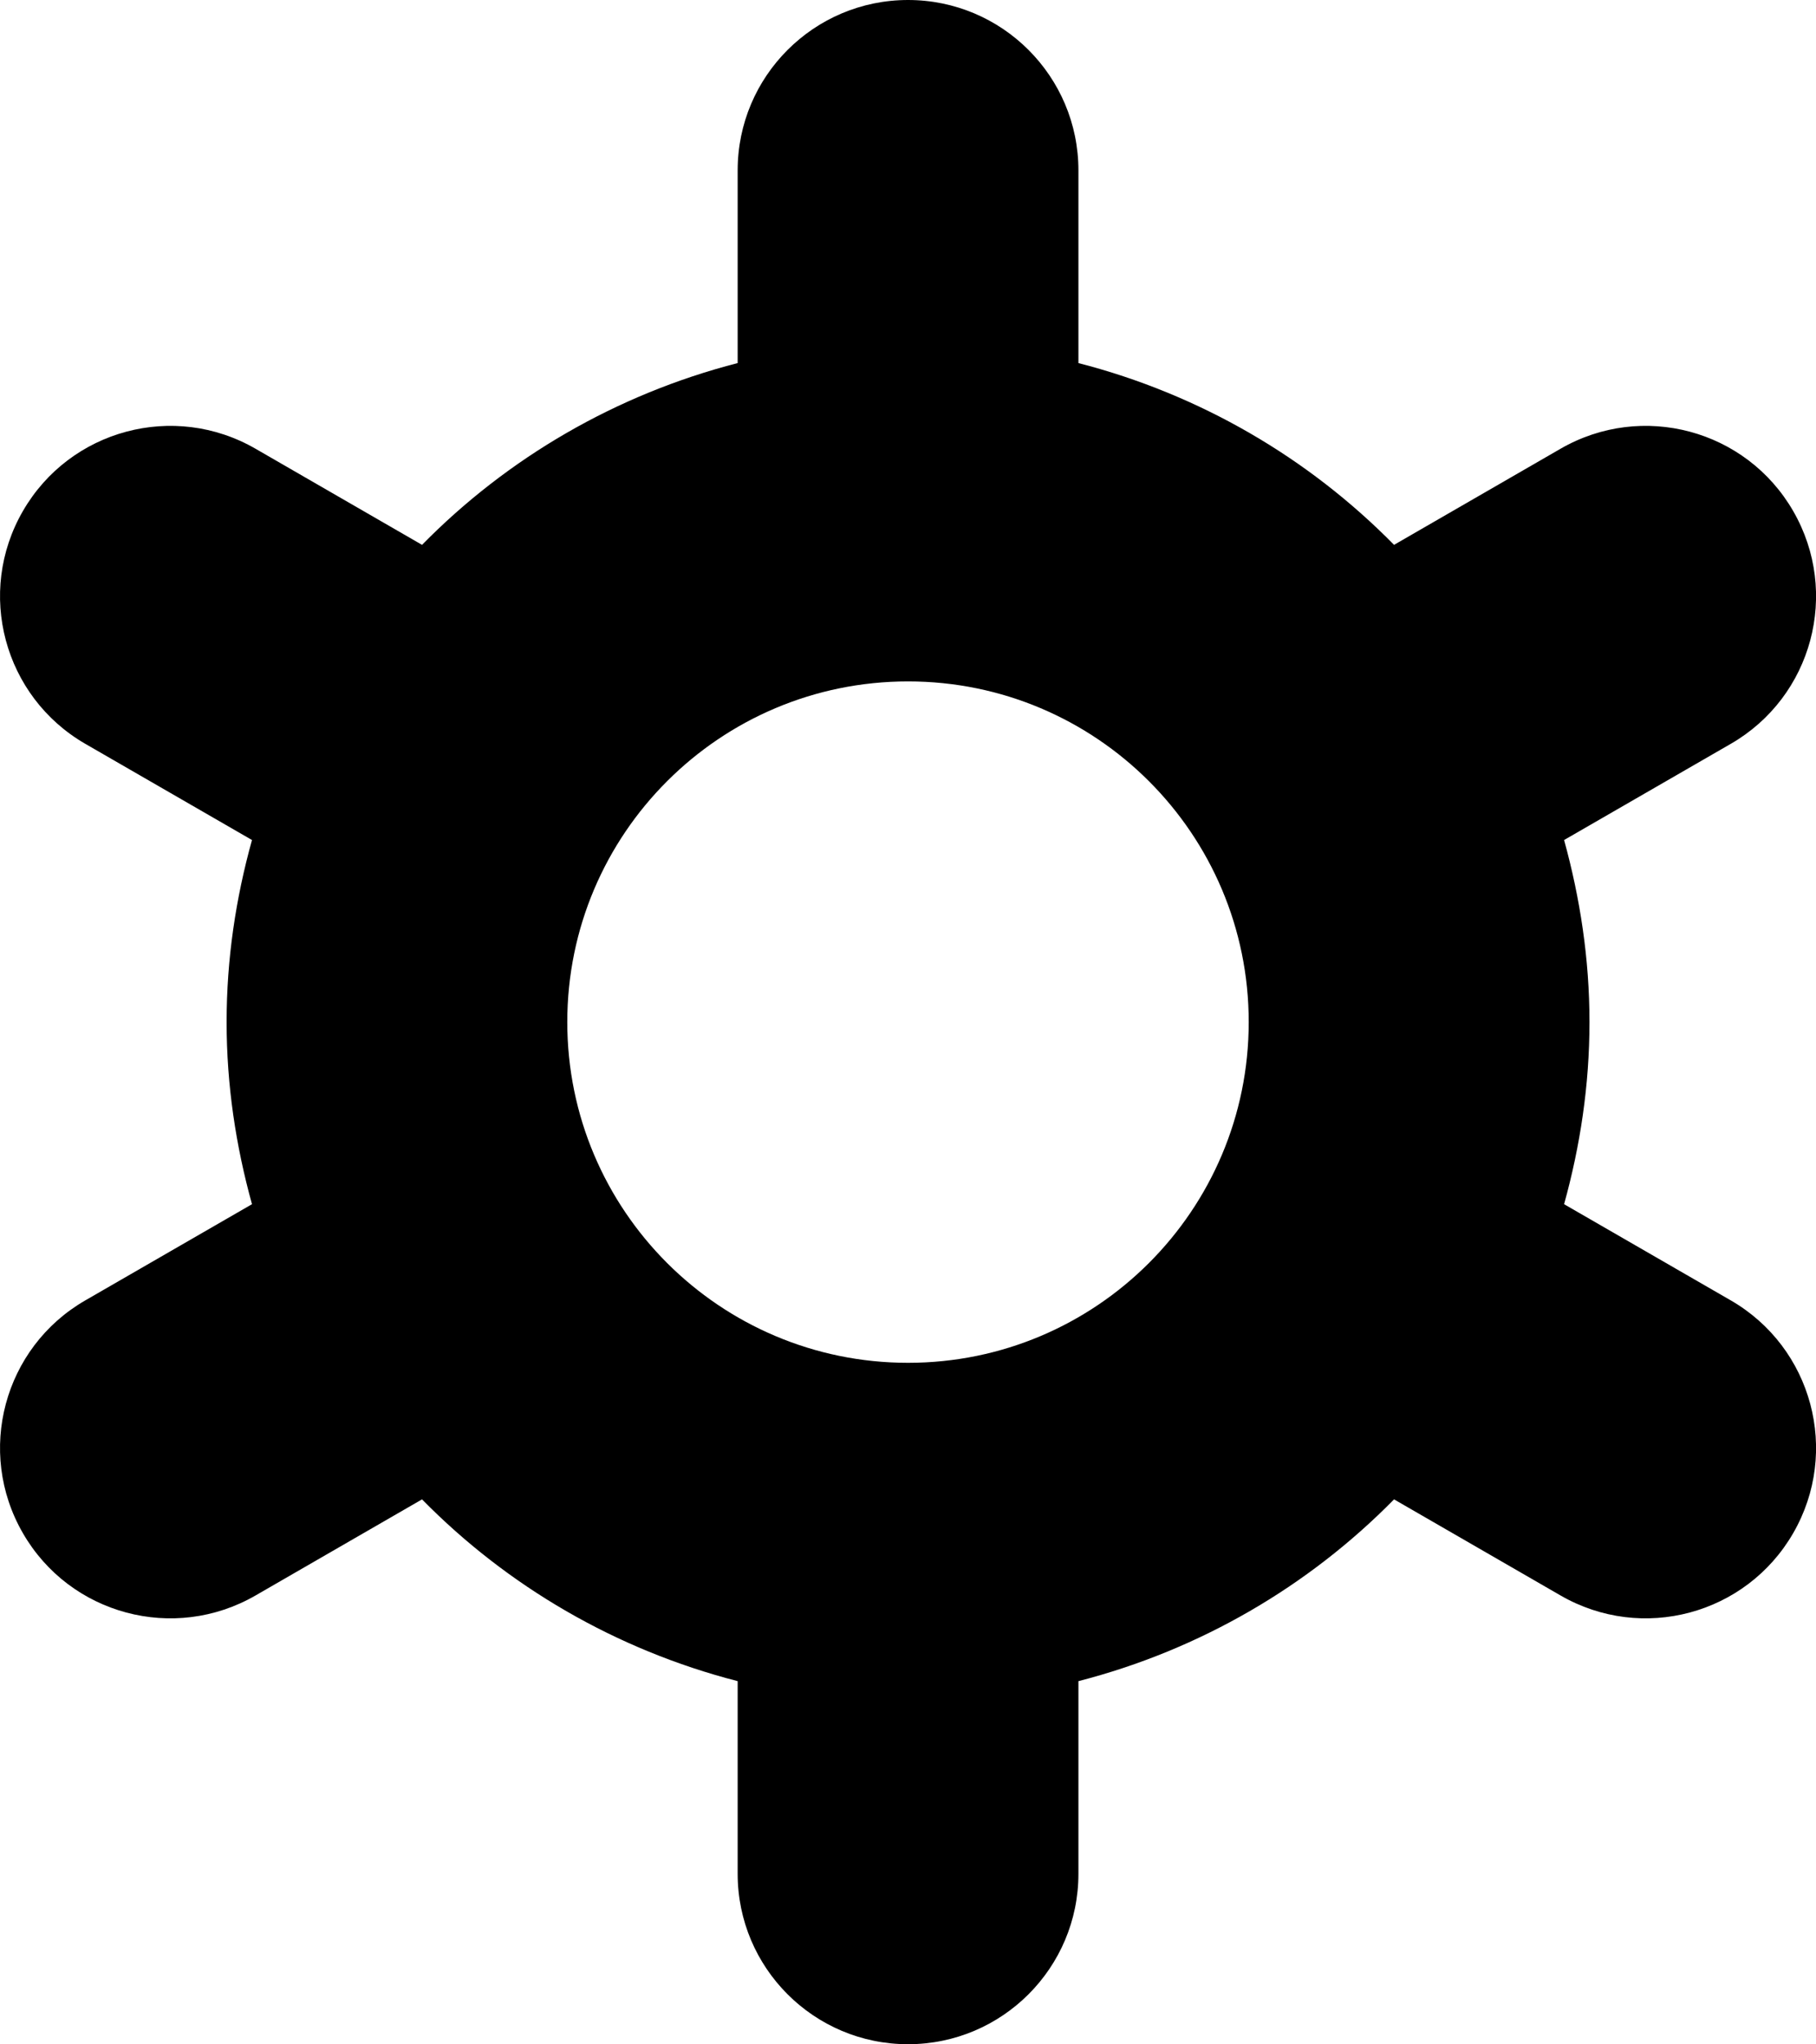 <?xml version="1.0" encoding="UTF-8" standalone="no"?>
<!-- Generator: Adobe Illustrator 15.1.0, SVG Export Plug-In . SVG Version: 6.00 Build 0)  -->

<svg
   xmlns:dc="http://purl.org/dc/elements/1.1/"
   xmlns:cc="http://creativecommons.org/ns#"
   xmlns:rdf="http://www.w3.org/1999/02/22-rdf-syntax-ns#"
   xmlns:svg="http://www.w3.org/2000/svg"
   xmlns="http://www.w3.org/2000/svg"
   xmlns:sodipodi="http://sodipodi.sourceforge.net/DTD/sodipodi-0.dtd"
   xmlns:inkscape="http://www.inkscape.org/namespaces/inkscape"
   version="1.1"
   id="Layer_1"
   x="0px"
   y="0px"
   width="21.317"
   height="23.997"
   viewBox="0 0 21.317 23.997"
   enable-background="new 0 0 100 100"
   xml:space="preserve"
   inkscape:version="0.91 r"
   sodipodi:docname="Snowflake.svg"><defs
     id="defs172" /><sodipodi:namedview
     pagecolor="#ffffff"
     bordercolor="#666666"
     borderopacity="1"
     objecttolerance="10"
     gridtolerance="10"
     guidetolerance="10"
     inkscape:pageopacity="0"
     inkscape:pageshadow="2"
     inkscape:window-width="640"
     inkscape:window-height="480"
     id="namedview170"
     showgrid="false"
     fit-margin-top="0"
     fit-margin-left="0"
     fit-margin-right="0"
     fit-margin-bottom="0"
     inkscape:zoom="2.36"
     inkscape:cx="10.65874"
     inkscape:cy="11.999"
     inkscape:window-x="0"
     inkscape:window-y="24"
     inkscape:window-maximized="0"
     inkscape:current-layer="Layer_1" /><path
     d="m 20.318,8.731 -1.958,1.13 c 0.188,0.682 0.298,1.396 0.298,2.137 0,0.742 -0.109,1.456 -0.298,2.138 l 1.958,1.13 c 0.956,0.553 1.284,1.775 0.731,2.732 -0.552,0.956 -1.774,1.284 -2.731,0.731 l -1.954,-1.128 c -1.003,1.02 -2.277,1.766 -3.705,2.134 l 0,2.262 c 0,1.104 -0.896,2 -2,2 -1.104,0 -2,-0.896 -2,-2 l 0,-2.262 c -1.428,-0.368 -2.703,-1.114 -3.705,-2.134 l -1.954,1.128 c -0.957,0.553 -2.18,0.225 -2.731,-0.731 -0.553,-0.957 -0.225,-2.18 0.731,-2.732 l 1.958,-1.13 c -0.189,-0.682 -0.298,-1.396 -0.298,-2.138 0,-0.741 0.108,-1.455 0.298,-2.137 L 1,8.731 c -0.956,-0.553 -1.284,-1.775 -0.731,-2.732 0.552,-0.956 1.774,-1.284 2.731,-0.731 l 1.954,1.128 c 1.002,-1.02 2.277,-1.766 3.705,-2.134 l 0,-2.262 c 0,-1.104 0.896,-2 2,-2 1.104,0 2,0.896 2,2 l 0,2.262 c 1.428,0.368 2.702,1.114 3.705,2.134 l 1.954,-1.128 c 0.957,-0.553 2.18,-0.225 2.731,0.731 0.553,0.957 0.225,2.18 -0.731,2.732 z m -9.659,-0.732 c -2.209,0 -4,1.791 -4,3.999 0,2.209 1.791,4 4,4 2.209,0 3.999,-1.791 3.999,-4 0,-2.208 -1.79,-3.999 -3.999,-3.999 z"
     id="path168"
     inkscape:connector-curvature="0"
     style="clip-rule:evenodd;fill-rule:evenodd" /></svg>
